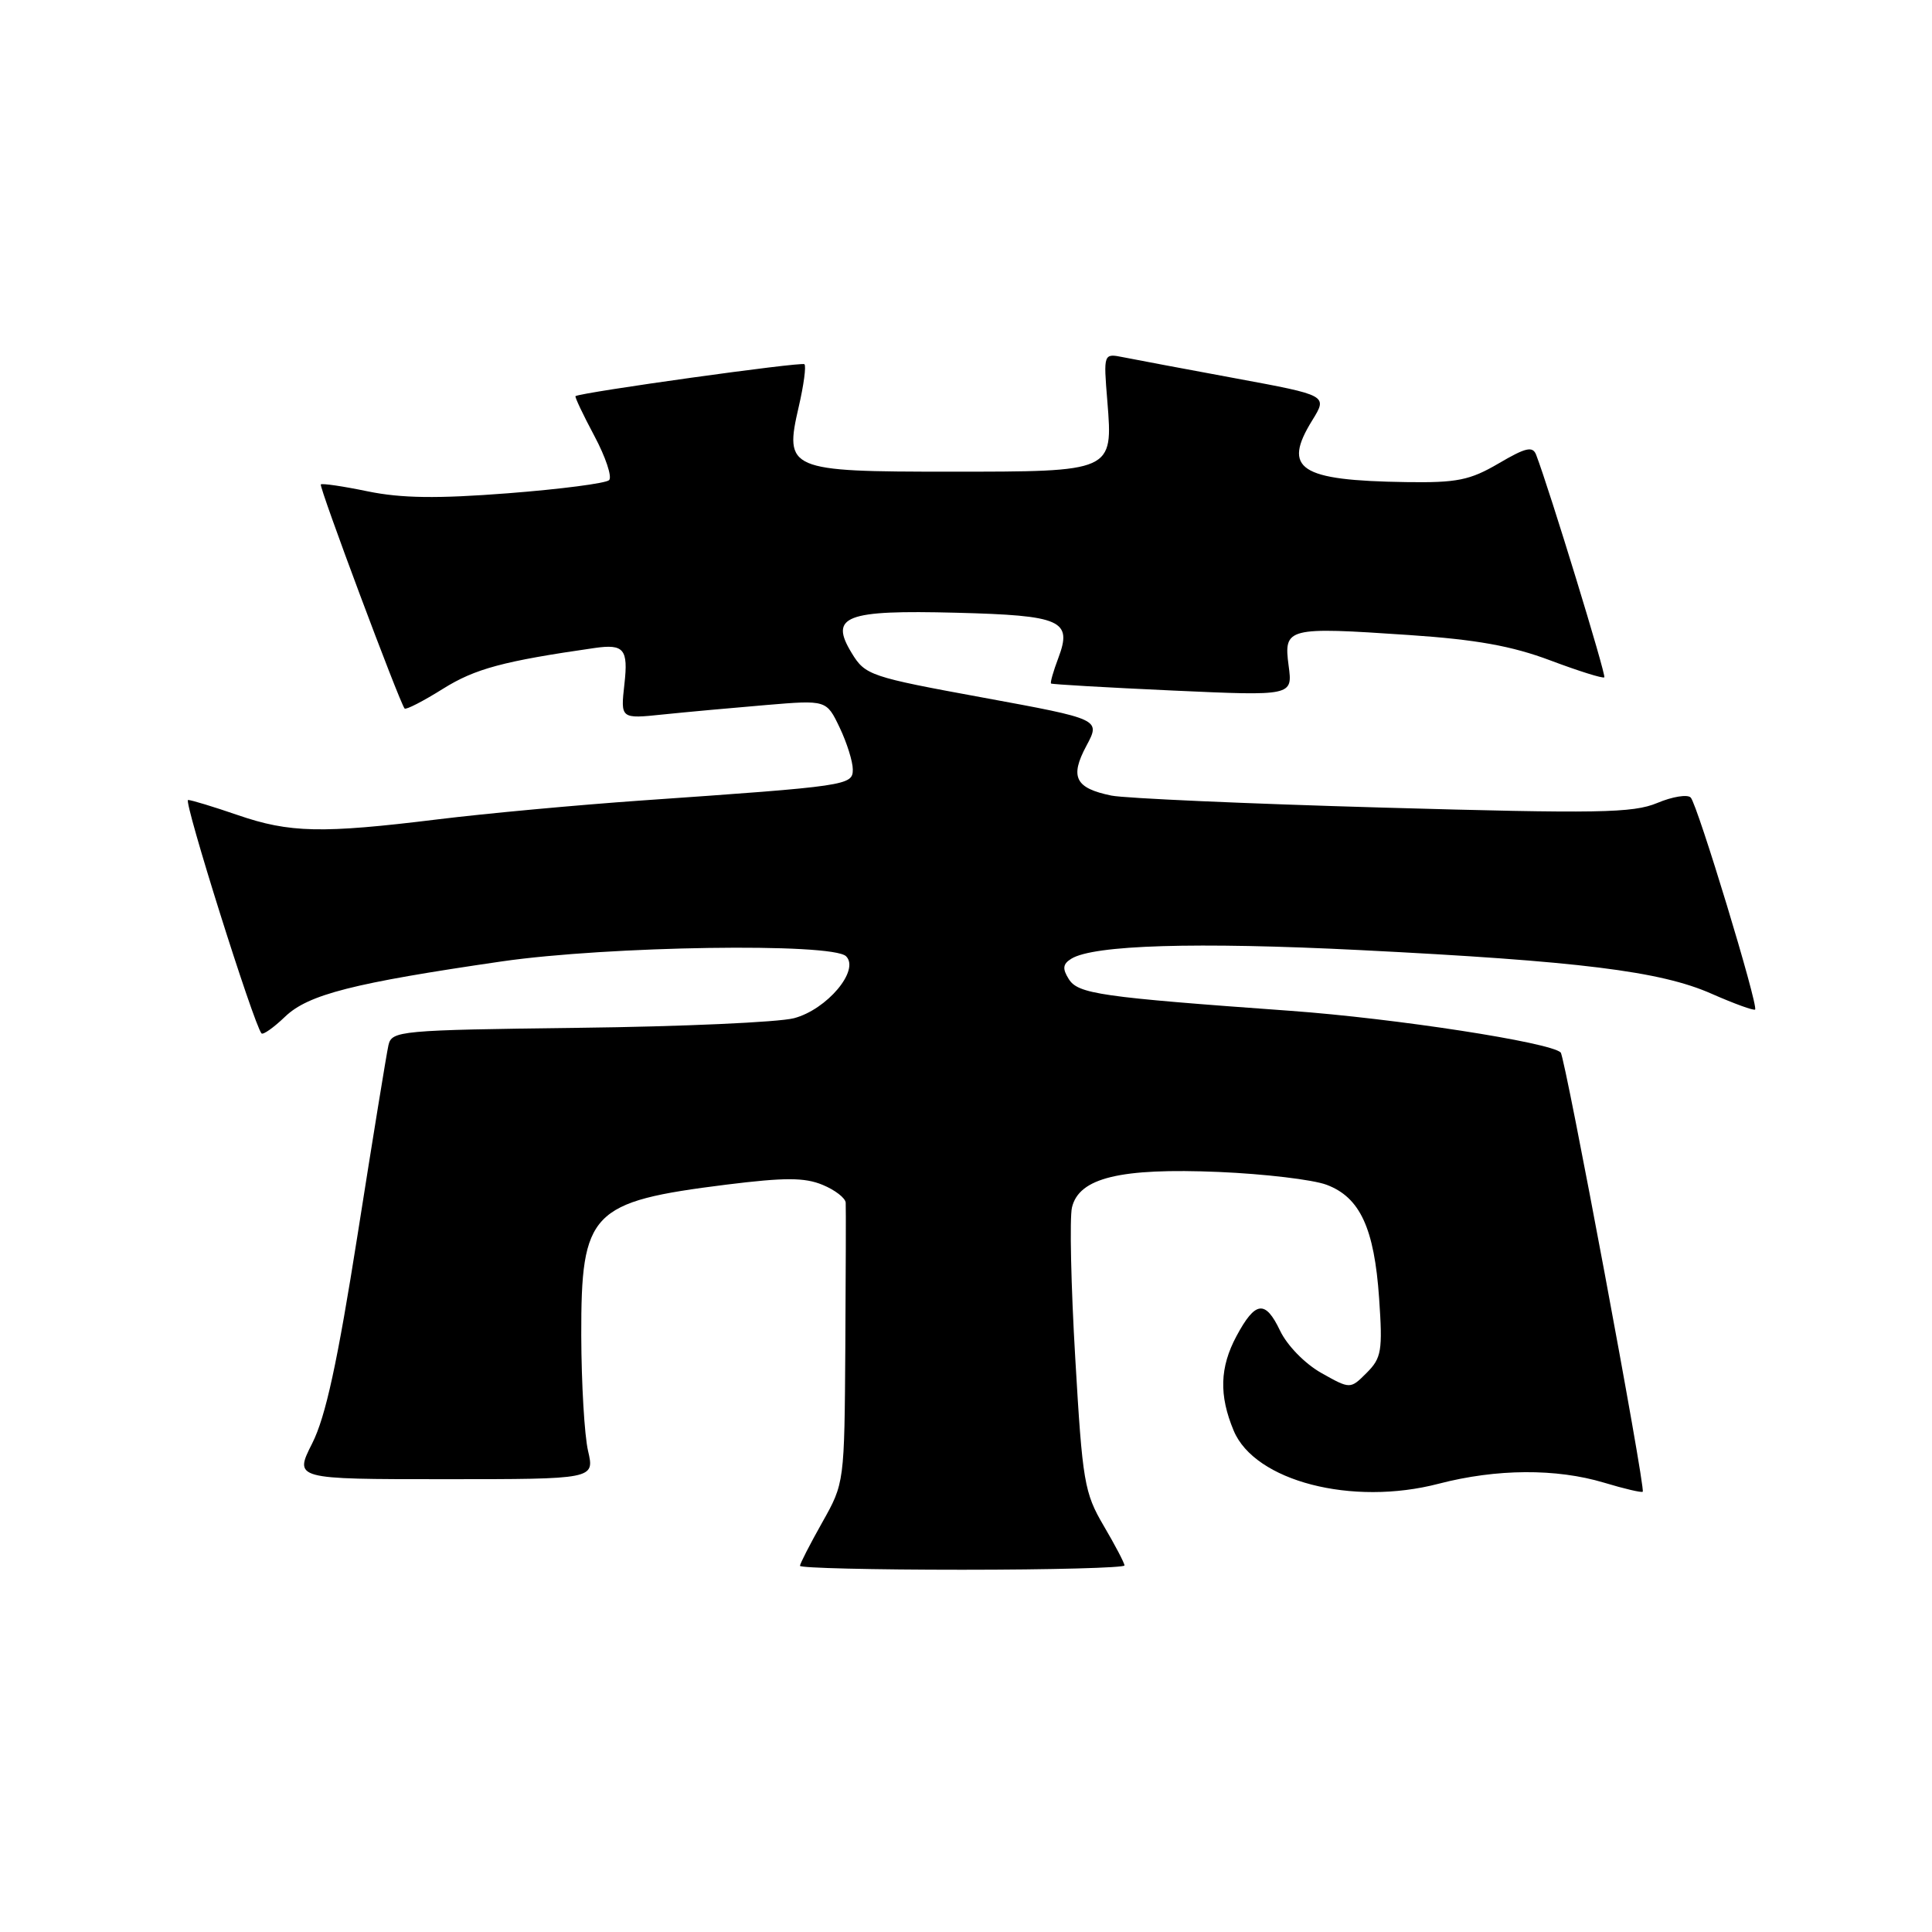 <?xml version="1.0" encoding="UTF-8" standalone="no"?>
<!DOCTYPE svg PUBLIC "-//W3C//DTD SVG 1.1//EN" "http://www.w3.org/Graphics/SVG/1.1/DTD/svg11.dtd" >
<svg xmlns="http://www.w3.org/2000/svg" xmlns:xlink="http://www.w3.org/1999/xlink" version="1.1" viewBox="0 0 256 256">
 <g >
 <path fill="currentColor"
d=" M 149.00 207.43 C 149.00 207.11 147.76 204.75 146.25 202.18 C 143.68 197.81 143.43 196.35 142.48 180.00 C 141.91 170.38 141.72 161.38 142.04 160.00 C 142.97 156.06 148.43 154.74 161.50 155.29 C 167.55 155.55 173.98 156.31 175.78 156.99 C 180.21 158.65 182.10 162.74 182.74 172.02 C 183.22 178.99 183.06 179.94 181.09 181.91 C 178.92 184.08 178.92 184.08 175.09 181.93 C 172.91 180.70 170.56 178.30 169.61 176.31 C 167.66 172.22 166.34 172.38 163.84 177.04 C 161.62 181.18 161.51 184.89 163.47 189.57 C 166.26 196.26 179.16 199.60 190.64 196.60 C 198.29 194.61 206.21 194.56 212.54 196.46 C 215.22 197.27 217.53 197.81 217.67 197.66 C 218.08 197.25 207.39 140.06 206.80 139.46 C 205.45 138.12 184.92 134.95 171.00 133.94 C 145.74 132.12 142.84 131.70 141.61 129.72 C 140.75 128.35 140.83 127.73 141.95 127.04 C 144.89 125.21 158.46 124.80 180.20 125.89 C 209.26 127.35 220.03 128.68 226.80 131.68 C 229.80 133.00 232.39 133.94 232.56 133.77 C 233.03 133.30 224.93 106.64 224.03 105.68 C 223.61 105.23 221.61 105.55 219.59 106.40 C 216.38 107.74 211.77 107.82 183.21 107.01 C 165.22 106.50 149.05 105.78 147.27 105.42 C 142.48 104.44 141.73 102.97 143.95 98.83 C 145.84 95.30 145.84 95.30 130.28 92.44 C 115.29 89.69 114.65 89.48 112.86 86.54 C 109.86 81.63 111.98 80.81 126.70 81.19 C 140.68 81.55 142.12 82.19 140.23 87.20 C 139.57 88.94 139.14 90.46 139.27 90.57 C 139.40 90.68 146.65 91.10 155.40 91.50 C 171.29 92.22 171.29 92.22 170.75 88.21 C 170.08 83.16 170.52 83.05 186.66 84.14 C 195.59 84.74 200.33 85.59 205.43 87.51 C 209.18 88.92 212.40 89.93 212.58 89.75 C 212.85 89.48 205.31 64.86 203.55 60.27 C 203.09 59.08 202.18 59.29 198.57 61.41 C 194.76 63.64 193.06 63.98 186.32 63.88 C 172.16 63.67 169.88 62.16 173.89 55.68 C 175.92 52.39 175.92 52.39 163.71 50.13 C 157.00 48.89 150.31 47.63 148.86 47.34 C 146.21 46.81 146.21 46.81 146.73 53.18 C 147.48 62.53 147.53 62.50 125.89 62.50 C 104.43 62.50 103.90 62.27 105.84 53.88 C 106.50 51.03 106.84 48.50 106.59 48.26 C 106.24 47.91 77.10 51.97 76.26 52.49 C 76.13 52.57 77.25 54.94 78.75 57.75 C 80.25 60.56 81.13 63.20 80.71 63.62 C 80.29 64.04 74.27 64.82 67.32 65.36 C 57.91 66.09 53.18 66.02 48.74 65.11 C 45.47 64.43 42.66 64.02 42.51 64.19 C 42.24 64.48 52.93 93.06 53.61 93.88 C 53.78 94.09 56.08 92.91 58.71 91.26 C 62.95 88.61 66.69 87.60 78.81 85.86 C 82.68 85.31 83.26 86.01 82.74 90.63 C 82.22 95.26 82.22 95.26 87.86 94.67 C 90.96 94.35 97.10 93.79 101.51 93.42 C 109.51 92.75 109.51 92.75 111.26 96.41 C 112.22 98.42 113.00 100.92 113.00 101.95 C 113.00 104.08 112.40 104.16 85.00 106.07 C 76.47 106.67 64.33 107.79 58.00 108.57 C 42.64 110.46 38.38 110.37 31.50 108.00 C 28.30 106.90 25.34 106.00 24.92 106.00 C 24.26 106.00 33.62 135.74 34.65 136.93 C 34.85 137.16 36.26 136.17 37.78 134.71 C 40.85 131.77 46.78 130.26 66.50 127.39 C 80.61 125.35 110.30 124.90 112.11 126.71 C 113.96 128.56 109.57 133.77 105.20 134.92 C 103.16 135.45 90.35 136.03 76.71 136.19 C 52.87 136.49 51.91 136.58 51.47 138.50 C 51.22 139.60 49.39 150.85 47.40 163.50 C 44.71 180.56 43.15 187.73 41.37 191.25 C 38.97 196.00 38.97 196.00 58.88 196.00 C 78.79 196.00 78.79 196.00 77.92 192.25 C 77.44 190.19 77.04 183.31 77.02 176.97 C 76.99 160.54 78.25 159.23 96.25 156.97 C 103.99 156.01 106.61 156.01 109.00 157.00 C 110.65 157.68 112.03 158.75 112.06 159.37 C 112.10 159.99 112.07 168.60 112.01 178.50 C 111.89 196.48 111.89 196.51 108.95 201.73 C 107.33 204.61 106.00 207.20 106.00 207.48 C 106.00 207.77 115.67 208.00 127.50 208.00 C 139.32 208.00 149.00 207.74 149.00 207.43 Z "/>
</g>
</svg>